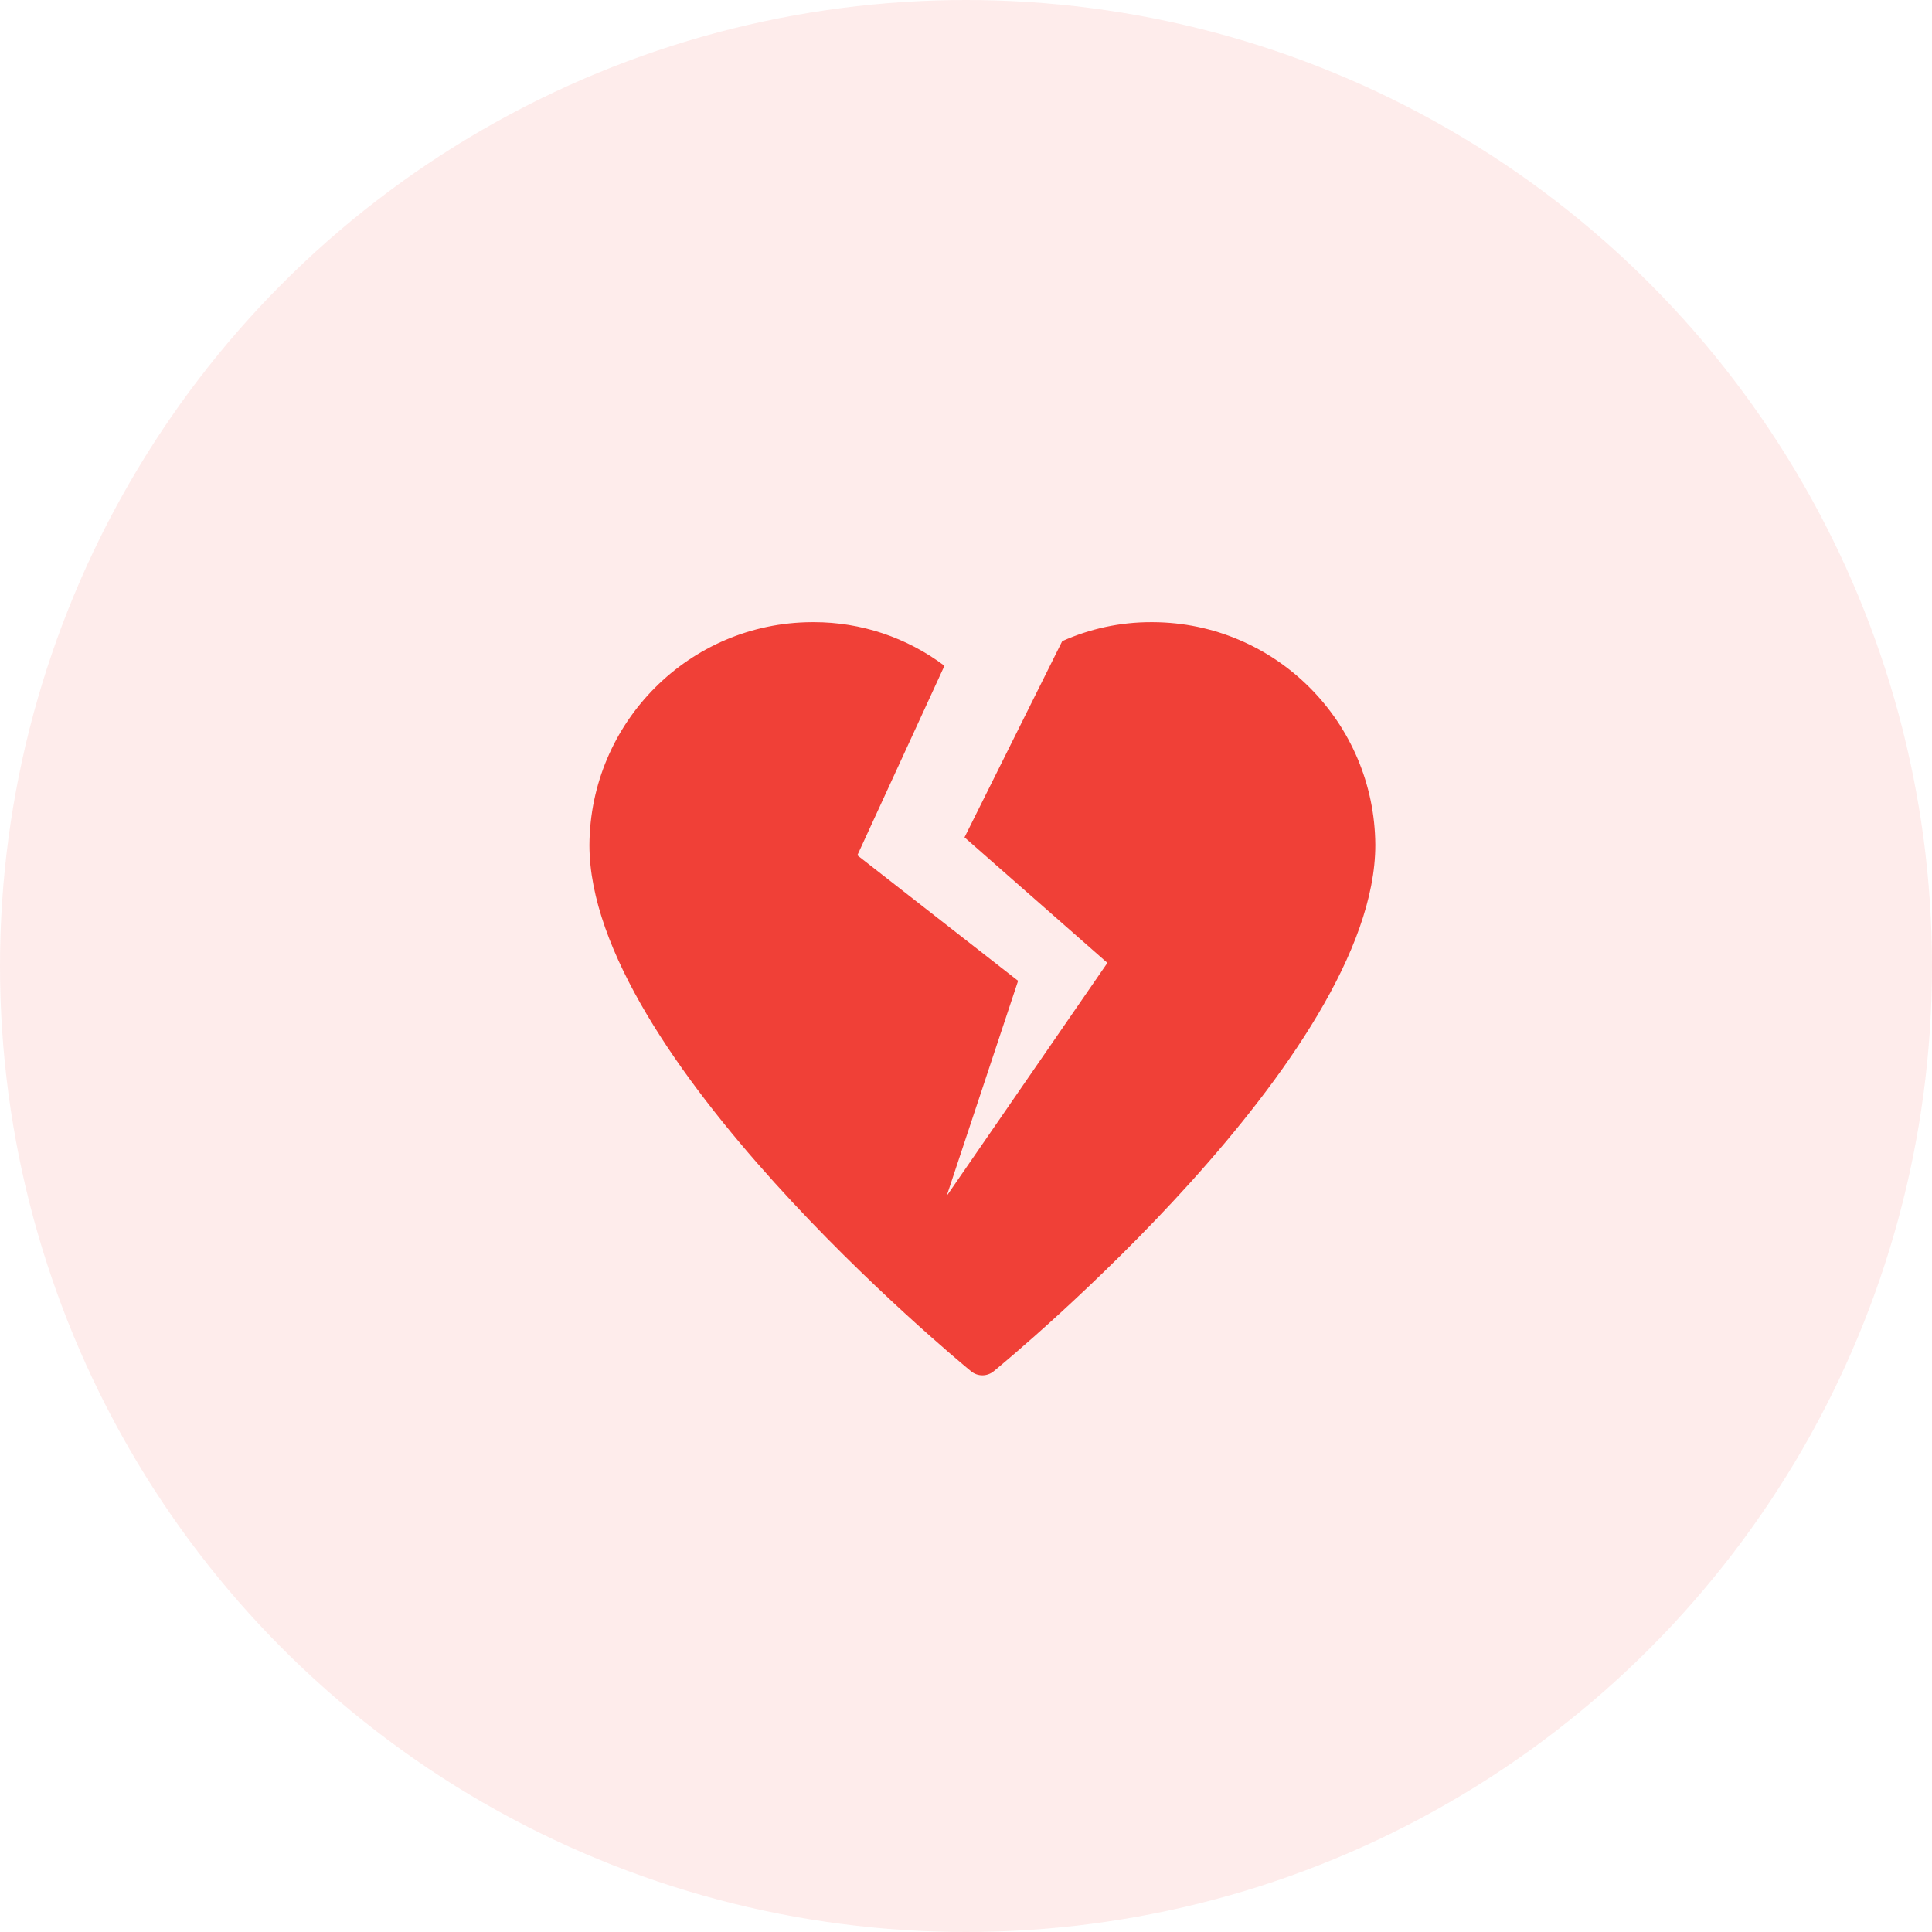 <?xml version="1.0" encoding="UTF-8"?>
<svg width="118px" height="118px" viewBox="0 0 118 118" version="1.1" xmlns="http://www.w3.org/2000/svg" xmlns:xlink="http://www.w3.org/1999/xlink">
    <title>4665CED2-FE85-4862-8038-CF3A504D92AF</title>
    <g id="Shortlisted-for-Intouch" stroke="none" stroke-width="1" fill="none" fill-rule="evenodd">
        <g id="23-404" transform="translate(-741, -204)" fill="#F04037">
            <g id="Break" transform="translate(741, 204)">
                <circle id="Oval" fill-opacity="0.1" cx="59" cy="59" r="59"></circle>
                <g id="broken-heart" transform="translate(36, 38)">
                    <path d="M34.419,0 L34.295,0 C32.428,-0.002 30.582,0.393 28.877,1.159 L22.909,13.143 L31.636,20.81 L21.818,35.048 L26.182,21.905 L16.364,14.238 L21.684,2.664 C19.385,0.932 16.587,-0.003 13.713,0 L13.585,0 C6.105,0.032 0.045,6.104 0,13.614 C0,26.505 22.364,44.973 23.309,45.753 C23.711,46.082 24.289,46.082 24.691,45.753 C25.642,44.973 48,26.505 48,13.609 C47.956,6.102 41.897,0.031 34.419,0 Z" id="Path"></path>
                </g>
            </g>
        </g>
    </g>
</svg>